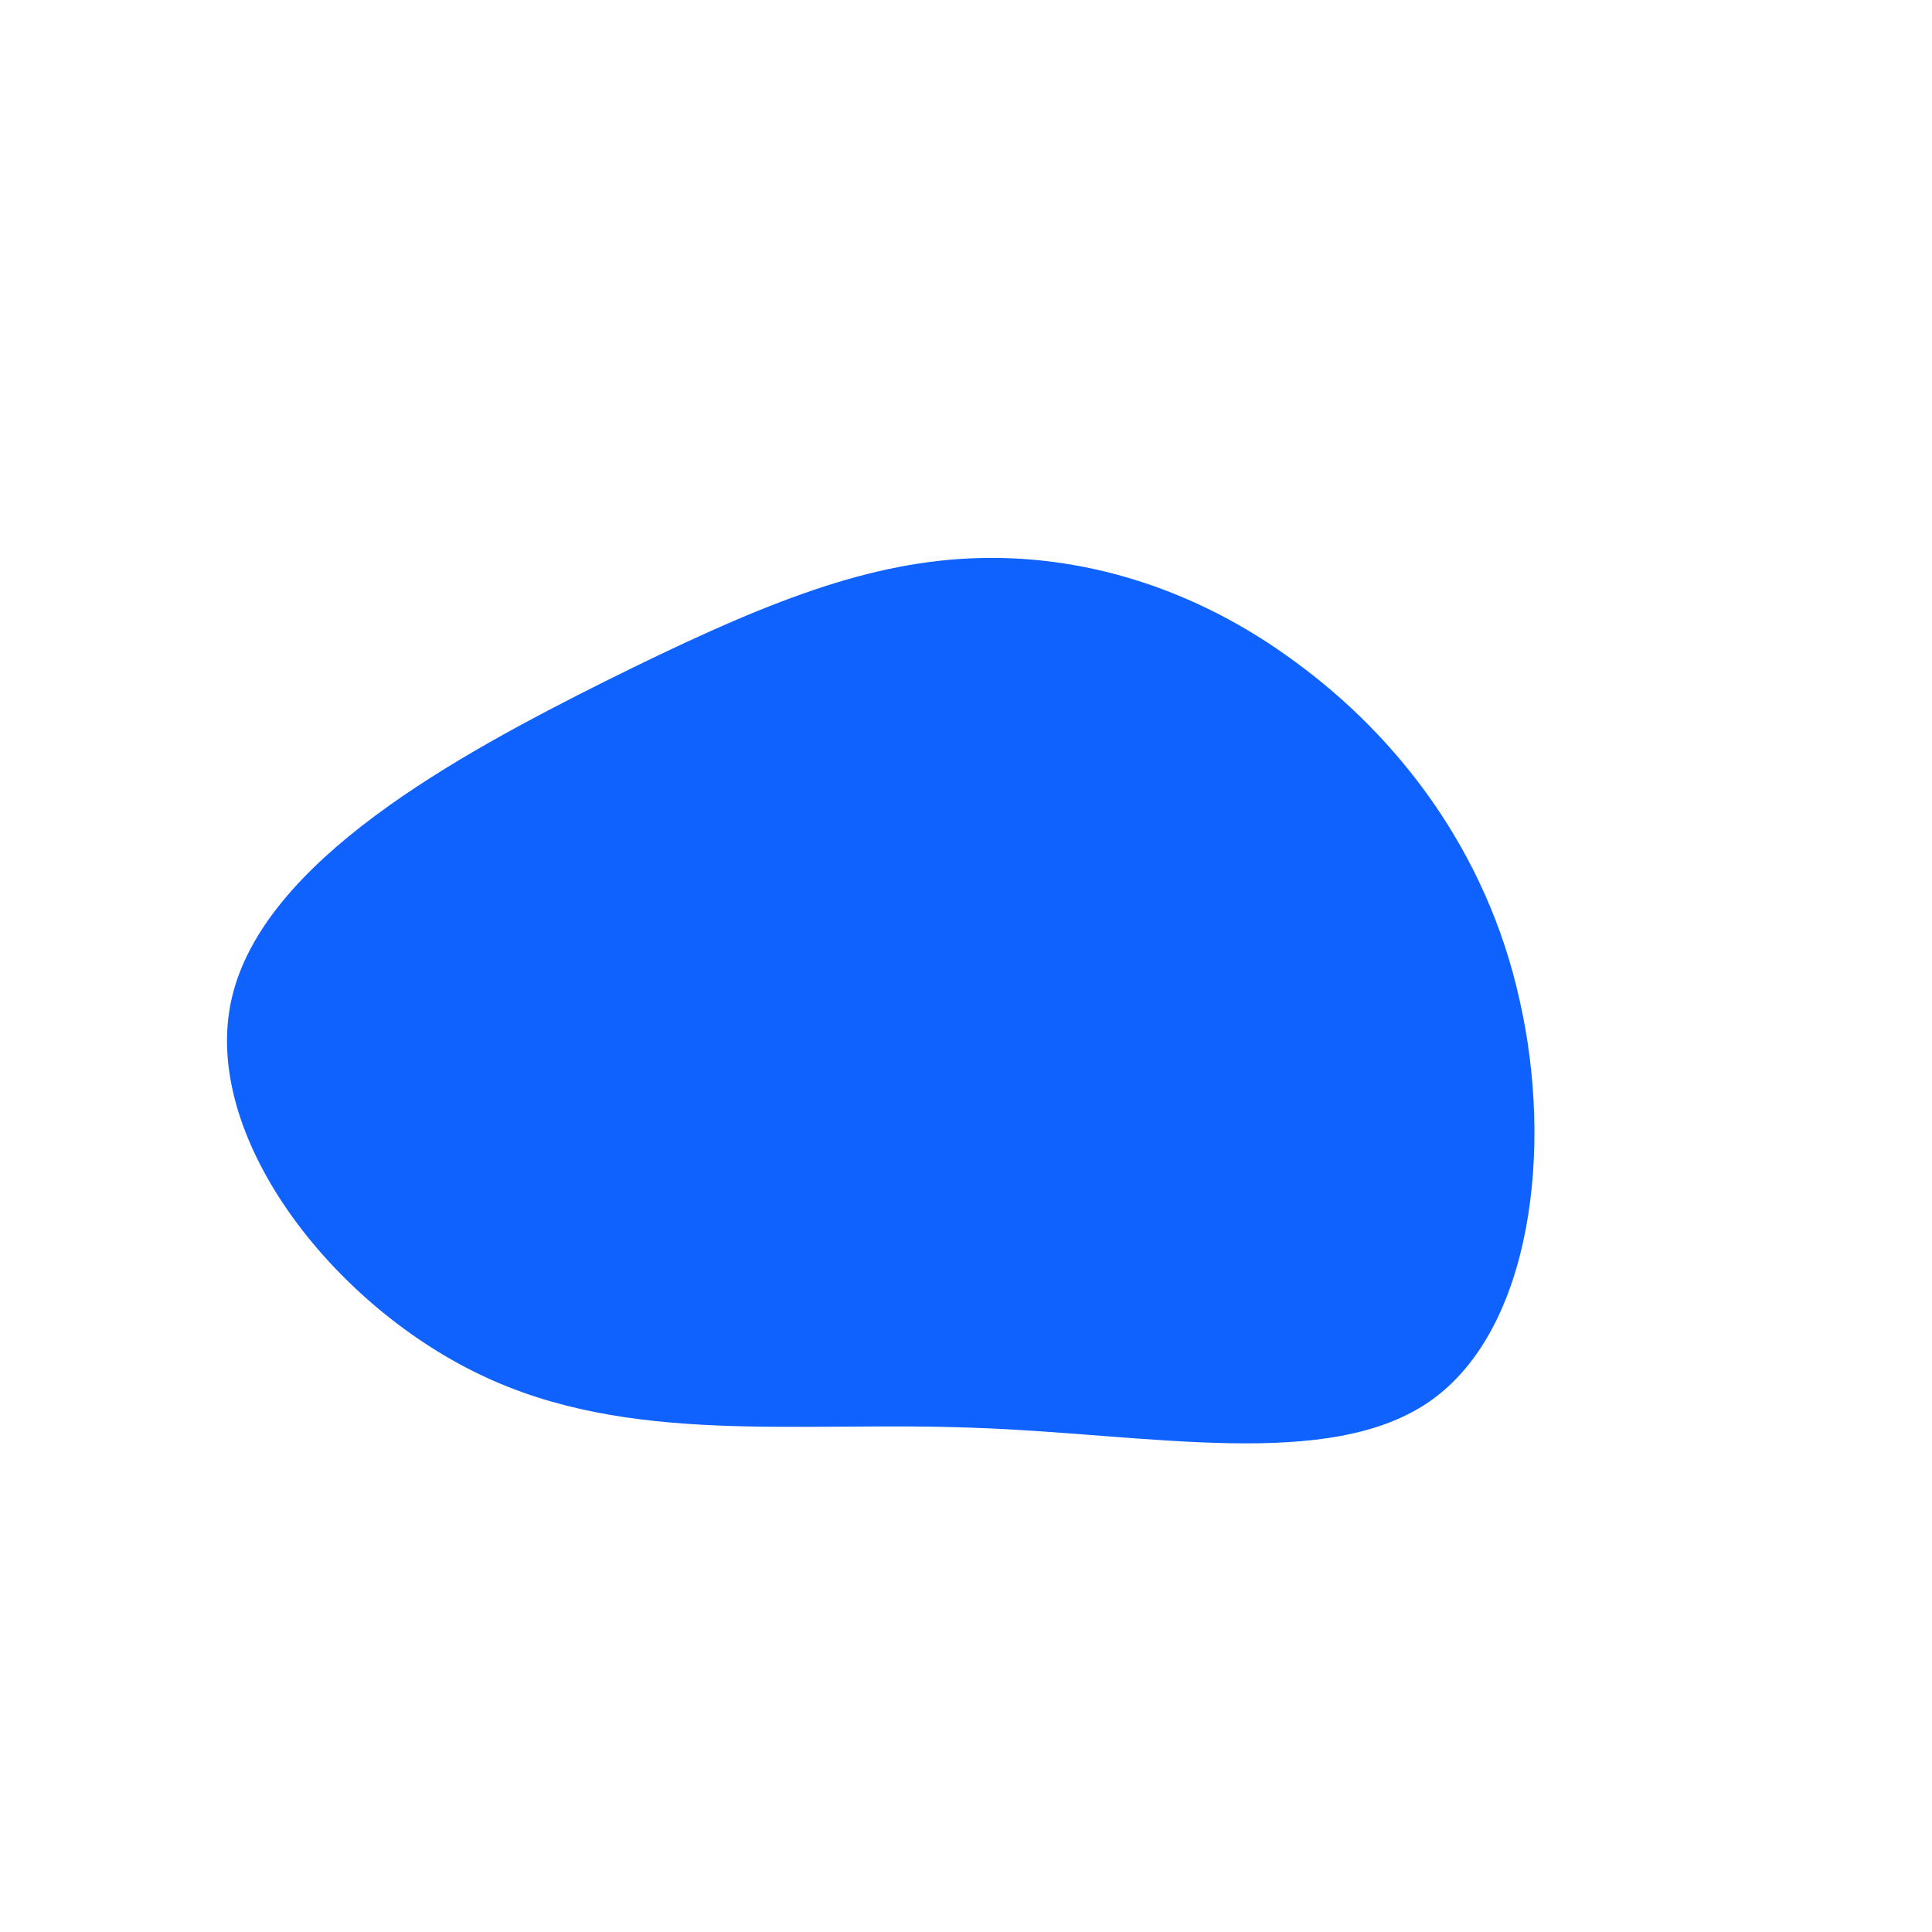 <svg viewBox="0 0 200 200" xmlns="http://www.w3.org/2000/svg"><path d="m34.2-31.4c10.5 7.7 19.7 19.5 23.1 34.9 3.5 15.3 1.3 34.1-9.2 41.5s-29.3 3.4-47.4 2.8c-18.1-.7-35.6 1.9-51-5.5-15.5-7.4-29-24.9-25.7-39 3.3-14.2 23.3-25.1 38.7-32.8 15.5-7.7 26.4-12.2 37.8-12.7s23.2 3 33.7 10.8z" fill="#0f62fe" transform="translate(100 100)"/></svg>